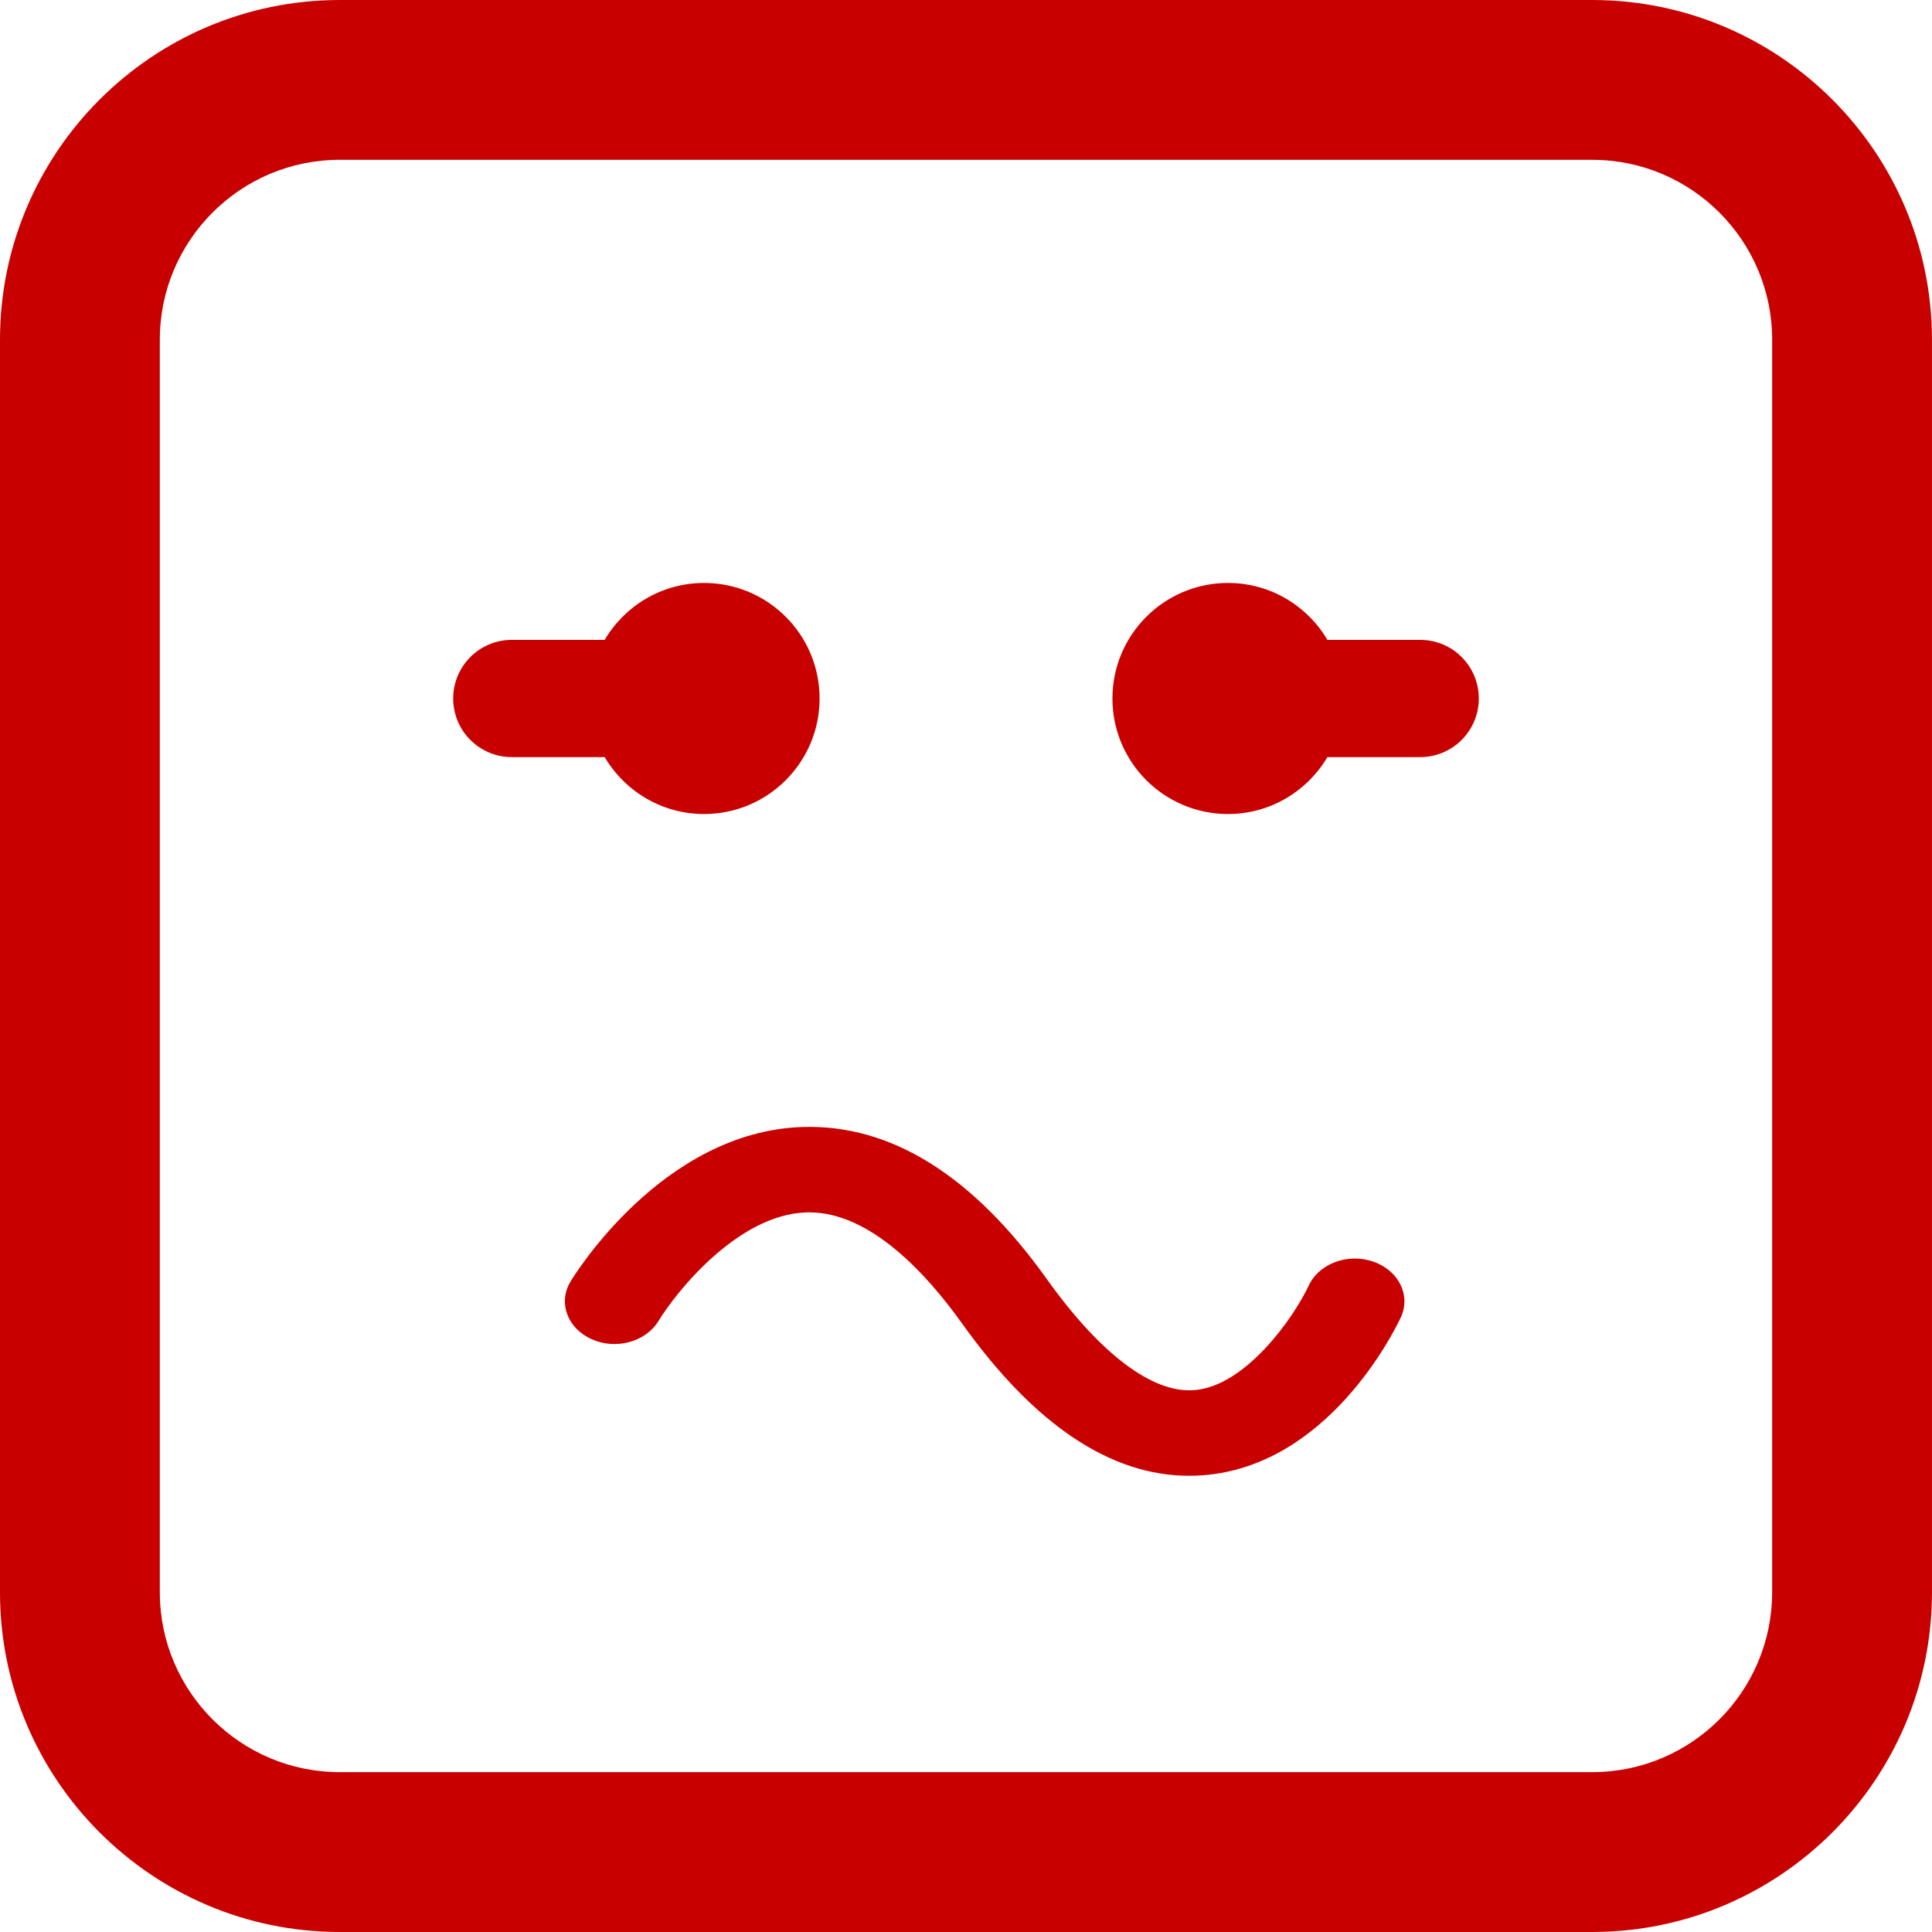 <?xml version="1.0" encoding="iso-8859-1"?>
<!-- Generator: Adobe Illustrator 16.0.0, SVG Export Plug-In . SVG Version: 6.00 Build 0)  -->
<!DOCTYPE svg PUBLIC "-//W3C//DTD SVG 1.1//EN" "http://www.w3.org/Graphics/SVG/1.1/DTD/svg11.dtd">
<svg xmlns="http://www.w3.org/2000/svg" xmlns:xlink="http://www.w3.org/1999/xlink" version="1.1" id="Capa_1" x="0px" y="0px" width="512px" height="512px" viewBox="0 0 103.696 103.695" style="enable-background:new 0 0 103.696 103.695;" xml:space="preserve">
<g>
	<path d="M79.372,37.49c0,1.738-1.408,3.146-3.146,3.146h-4.981c-1.079,1.826-3.062,3.055-5.334,3.055   c-3.423,0-6.201-2.774-6.203-6.199c0-0.001,0-0.001,0-0.002c0,0,0,0,0-0.001v-0.001c0-3.423,2.779-6.2,6.203-6.2   c2.272,0,4.256,1.229,5.335,3.056h4.98C77.963,34.343,79.372,35.751,79.372,37.49z M32.454,40.636h-4.983   c-1.738,0-3.147-1.409-3.147-3.146c0-1.738,1.409-3.147,3.147-3.147h4.983c1.079-1.826,3.063-3.055,5.335-3.055   c3.424,0,6.201,2.777,6.201,6.2v0.001c0,0.001,0,0.001,0,0.001c0,0.001,0,0.001,0,0.002c-0.003,3.425-2.778,6.199-6.201,6.199   C35.517,43.691,33.535,42.462,32.454,40.636z M75.186,70.705c-0.383,0.816-3.933,7.99-10.653,8.479   c-0.235,0.018-0.472,0.025-0.708,0.025c-4.216,0-8.309-2.74-12.177-8.16c-1.956-2.738-4.956-5.978-8.213-5.978   c-0.049,0-0.097,0-0.145,0.001c-3.674,0.109-6.985,4.249-7.951,5.835c-0.682,1.118-2.288,1.558-3.589,0.97   c-1.3-0.585-1.808-1.966-1.131-3.088c0.198-0.329,4.942-8.064,12.468-8.301c4.725-0.145,9.124,2.596,13.092,8.154   c2.863,4.012,5.67,6.148,7.907,5.97c2.761-0.201,5.347-3.876,6.164-5.625c0.552-1.175,2.101-1.744,3.466-1.269   C75.078,68.194,75.736,69.531,75.186,70.705z M85.465,103.695H18.23C8.178,103.695,0,95.518,0,85.465V18.23   C0,8.177,8.179,0,18.23,0h67.235c10.053,0,18.229,8.178,18.229,18.23v67.235C103.696,95.518,95.518,103.695,85.465,103.695z    M18.23,8.577c-5.322,0-9.652,4.33-9.652,9.652v67.234c0,5.322,4.33,9.652,9.652,9.652h67.235c5.321,0,9.651-4.33,9.651-9.652   V18.23c0-5.322-4.33-9.652-9.651-9.652L18.23,8.577L18.23,8.577z" fill="#c90000"/>
</g>
<g>
</g>
<g>
</g>
<g>
</g>
<g>
</g>
<g>
</g>
<g>
</g>
<g>
</g>
<g>
</g>
<g>
</g>
<g>
</g>
<g>
</g>
<g>
</g>
<g>
</g>
<g>
</g>
<g>
</g>
</svg>
